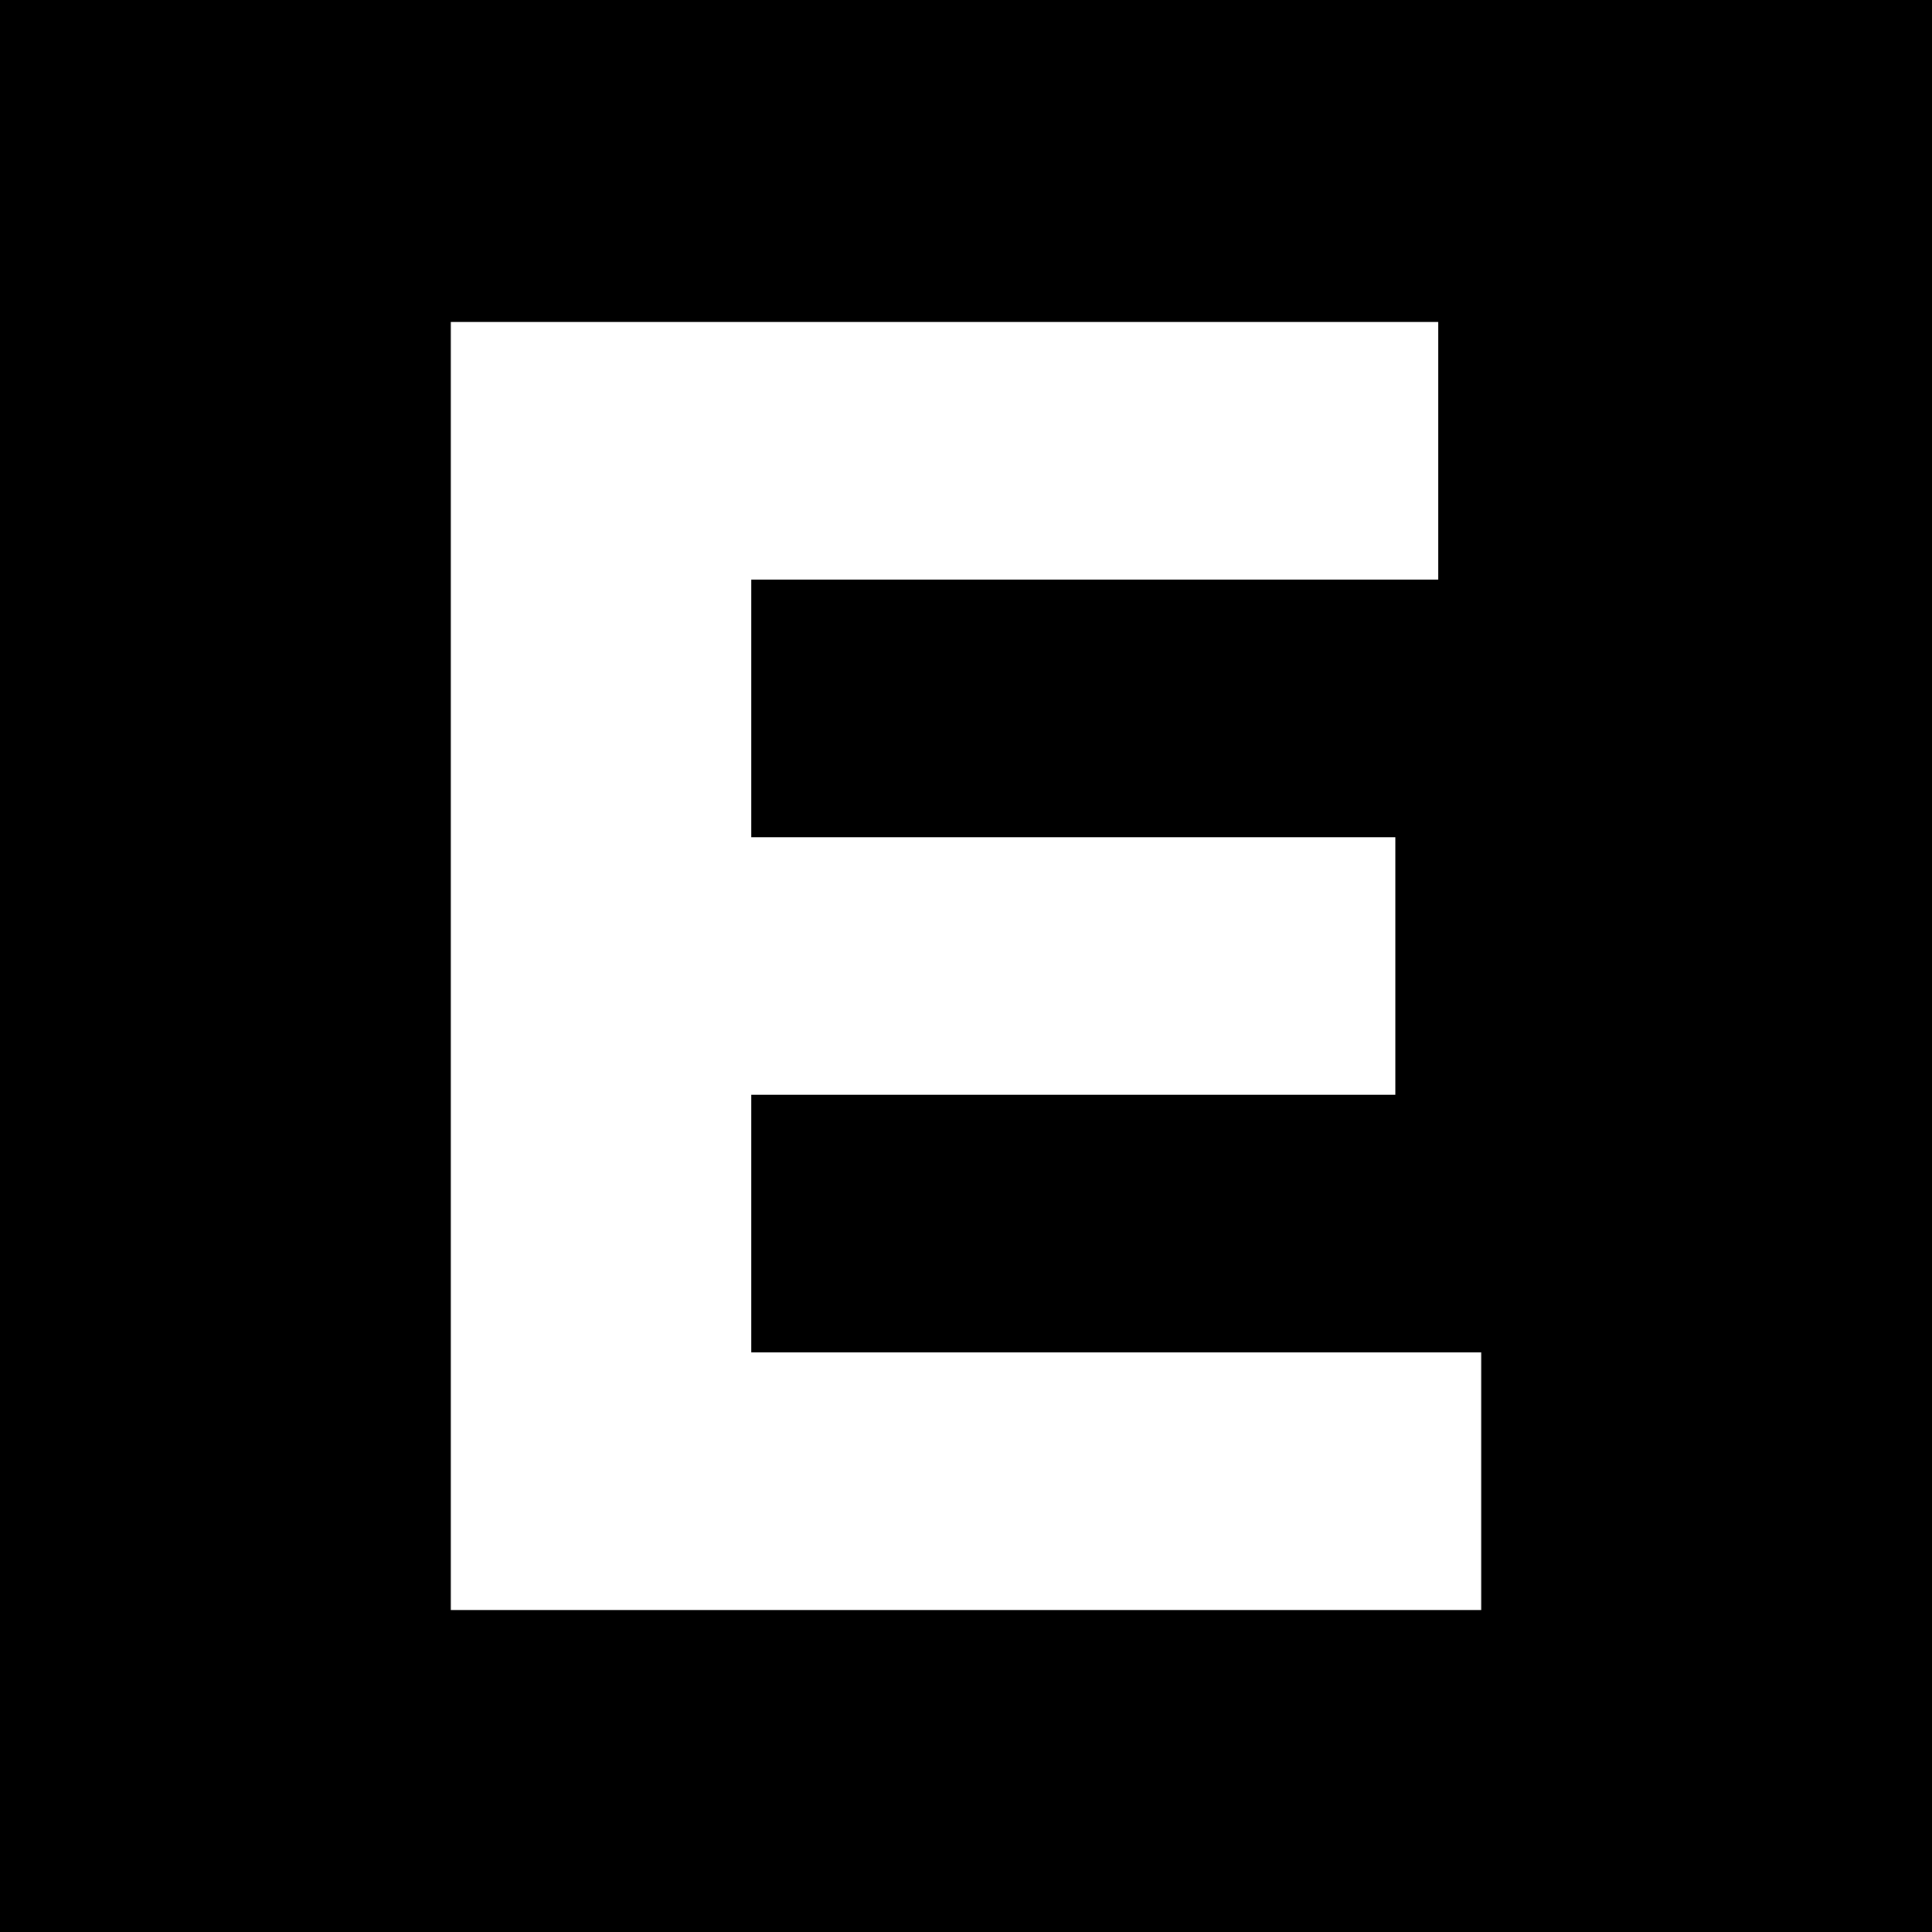 <svg xmlns="http://www.w3.org/2000/svg" width="24" height="24" fill="none" viewBox="0 0 24 24">
    <rect x="0" y="0" width="24" height="24" fill="#808080" stroke="none"/>
    <g clip-path="url(#EURT__a)">
        <path fill="#000" d="M24 0H0v24h24z"/>
        <path fill="#fff" d="M9.333 16.8H18.4V20H5.6V4h12.267v3.2H9.333v3.2h8v3.2h-8z"/>
    </g>
    <defs>
        <clipPath id="EURT__a">
            <path fill="#fff" d="M0 0h24v24H0z"/>
        </clipPath>
    </defs>
</svg>
